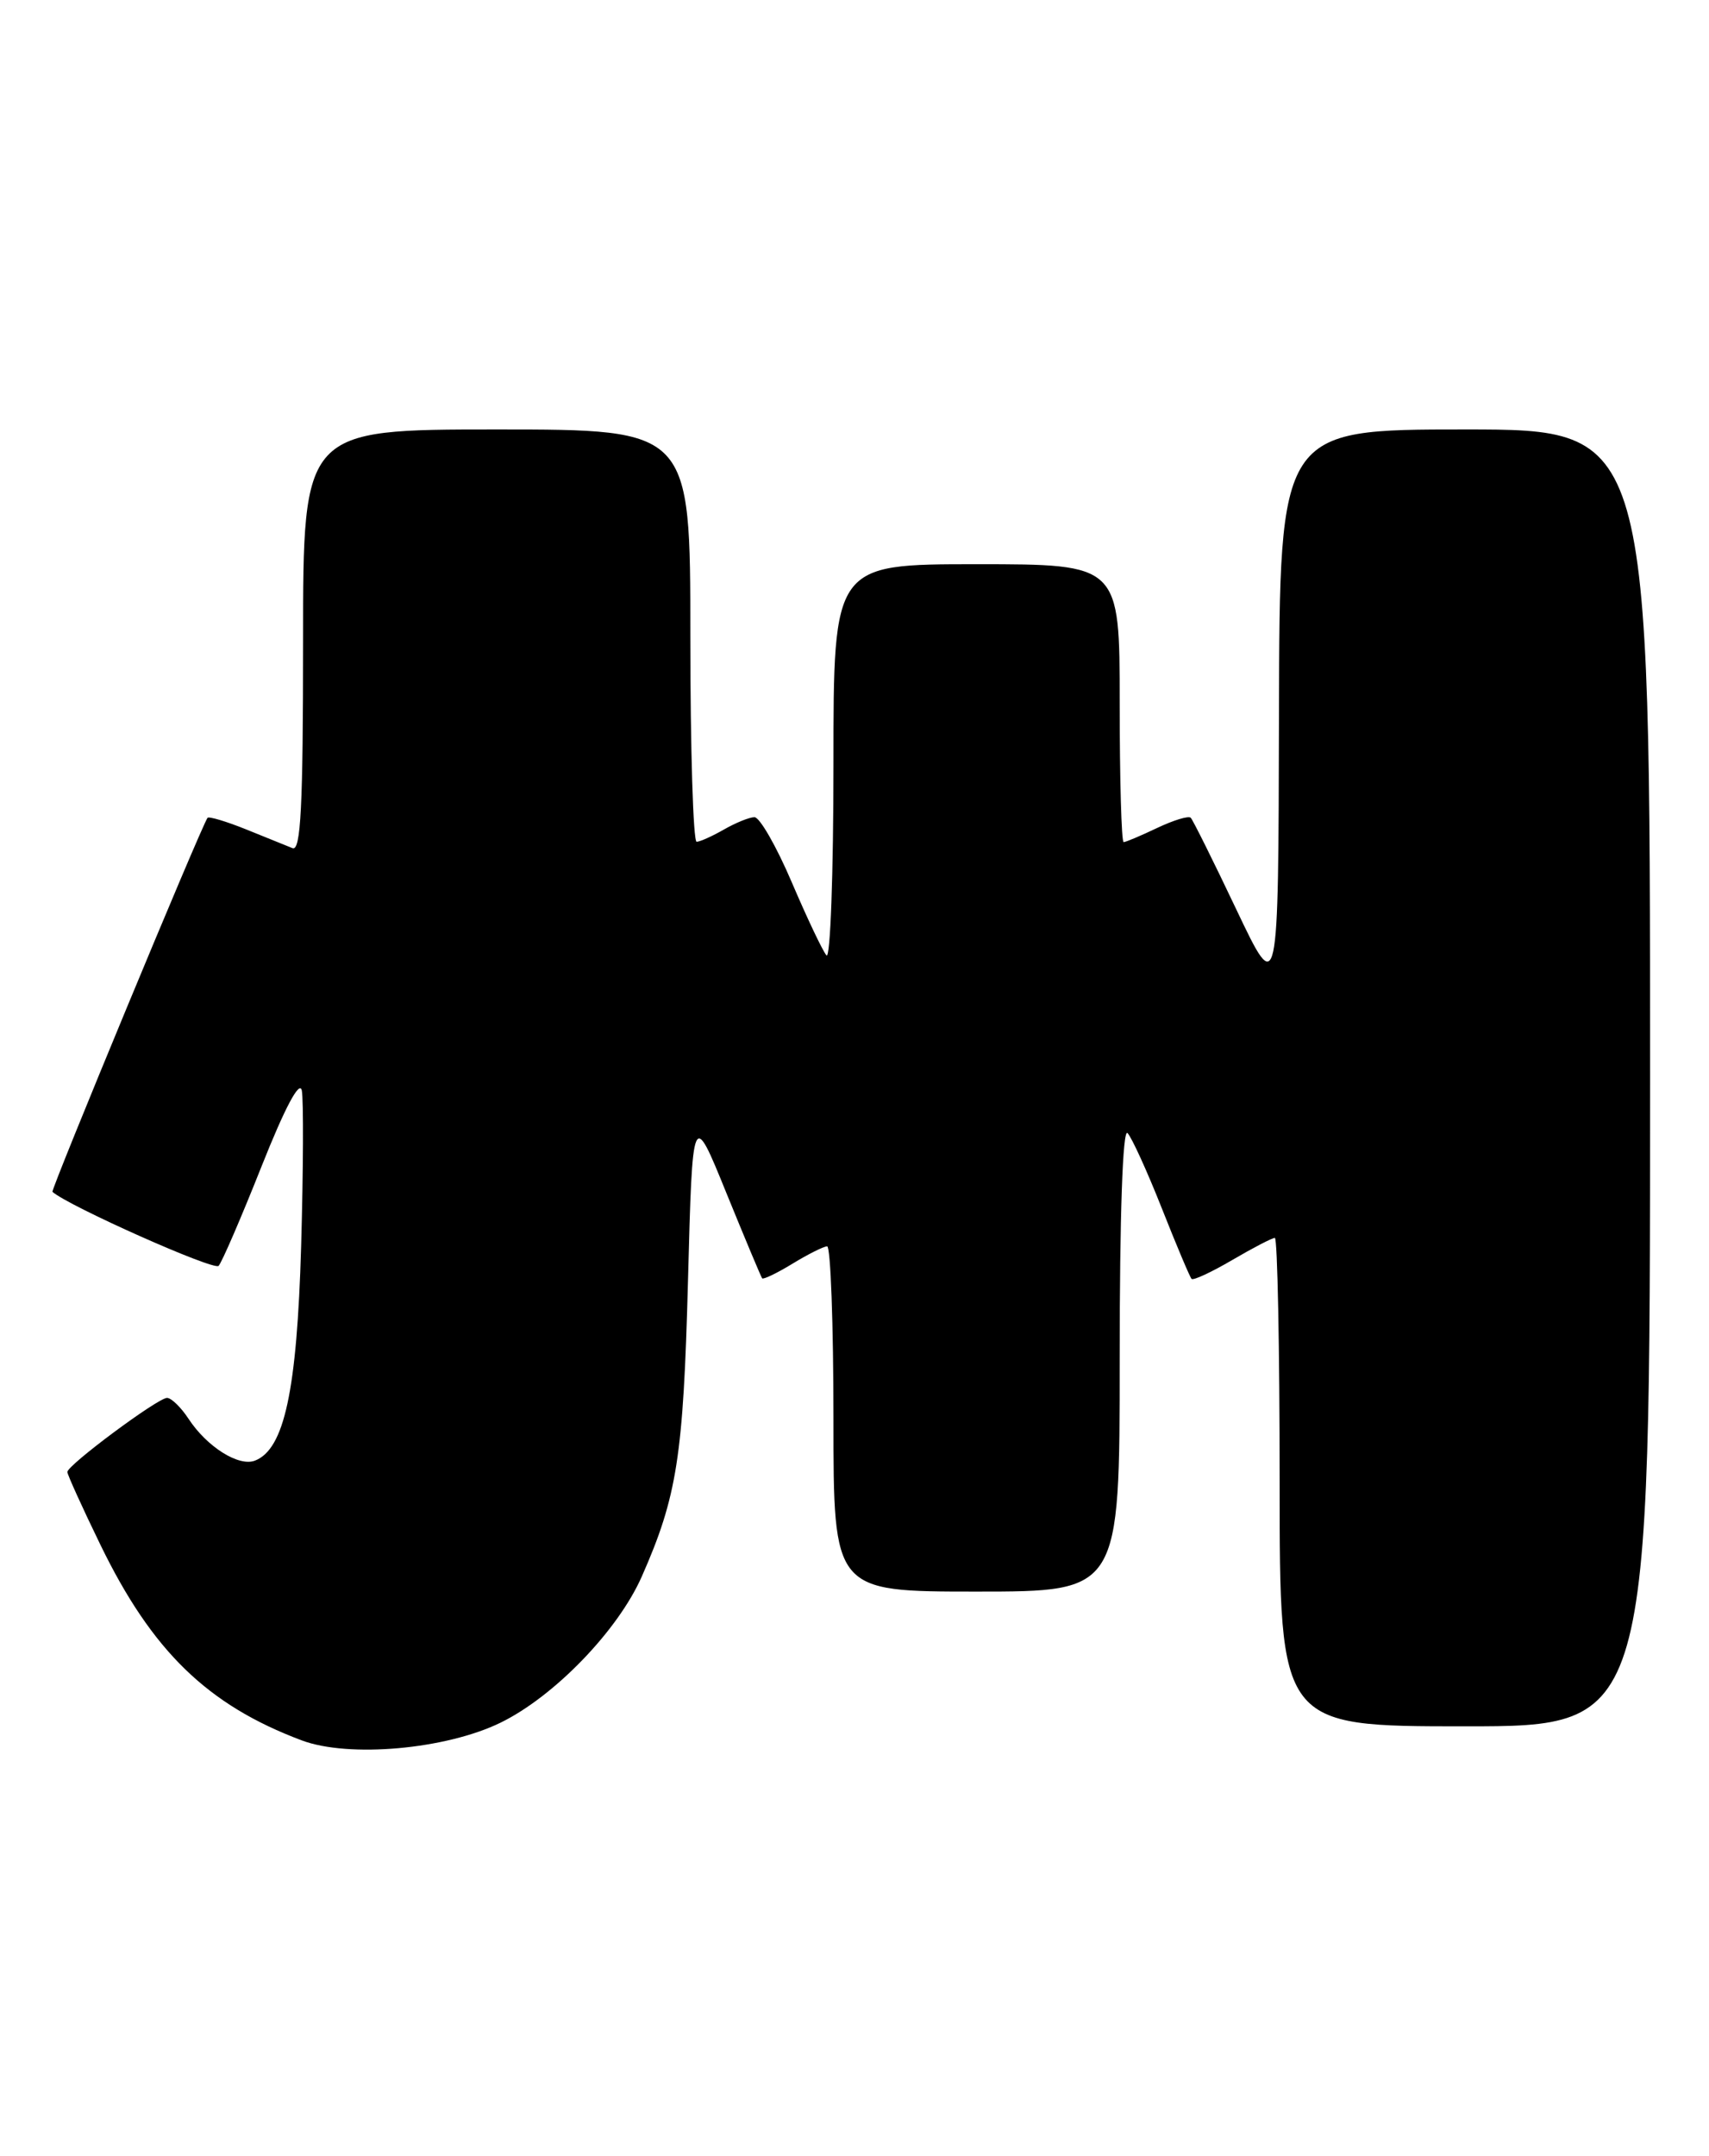 <?xml version="1.0" encoding="UTF-8" standalone="no"?>
<!DOCTYPE svg PUBLIC "-//W3C//DTD SVG 1.1//EN" "http://www.w3.org/Graphics/SVG/1.1/DTD/svg11.dtd" >
<svg xmlns="http://www.w3.org/2000/svg" xmlns:xlink="http://www.w3.org/1999/xlink" version="1.1" viewBox="0 0 203 256">
 <g >
 <path fill="currentColor"
d=" M 59.47 204.56 C 65.85 201.44 73.39 193.64 76.23 187.22 C 80.42 177.73 81.17 172.96 81.72 152.14 C 82.26 131.77 82.26 131.77 86.27 141.64 C 88.48 147.06 90.40 151.64 90.53 151.80 C 90.66 151.97 92.29 151.19 94.14 150.06 C 95.99 148.93 97.84 148.01 98.25 148.00 C 98.66 148.00 99.00 157.22 99.00 168.50 C 99.00 189.00 99.00 189.00 116.00 189.00 C 133.00 189.00 133.00 189.00 133.00 161.30 C 133.00 144.31 133.36 133.97 133.93 134.55 C 134.43 135.07 136.27 139.10 138.01 143.50 C 139.75 147.90 141.34 151.67 141.54 151.87 C 141.74 152.08 143.92 151.06 146.38 149.62 C 148.84 148.18 151.11 147.00 151.43 147.00 C 151.74 147.00 152.00 160.05 152.00 176.00 C 152.00 205.00 152.00 205.00 174.00 205.00 C 196.00 205.00 196.00 205.00 196.00 128.00 C 196.00 51.00 196.00 51.00 174.00 51.00 C 152.00 51.00 152.00 51.00 151.92 84.75 C 151.85 118.50 151.85 118.50 146.87 108.03 C 144.14 102.28 141.69 97.36 141.44 97.11 C 141.18 96.85 139.39 97.40 137.45 98.32 C 135.52 99.24 133.72 100.00 133.47 100.00 C 133.21 100.00 133.00 92.58 133.00 83.50 C 133.00 67.00 133.00 67.00 116.00 67.00 C 99.00 67.00 99.00 67.00 99.00 90.70 C 99.00 103.74 98.63 113.97 98.17 113.45 C 97.72 112.93 95.86 109.01 94.04 104.75 C 92.22 100.49 90.23 97.02 89.61 97.04 C 89.00 97.05 87.38 97.71 86.00 98.50 C 84.62 99.29 83.16 99.95 82.75 99.96 C 82.34 99.98 82.00 88.97 82.00 75.50 C 82.00 51.00 82.00 51.00 59.00 51.00 C 36.00 51.00 36.00 51.00 36.00 76.11 C 36.00 95.79 35.73 101.11 34.75 100.72 C 34.06 100.44 31.57 99.44 29.21 98.48 C 26.85 97.53 24.79 96.92 24.65 97.12 C 23.90 98.15 6.00 141.33 6.23 141.53 C 8.16 143.23 25.44 150.93 25.97 150.32 C 26.37 149.87 28.67 144.55 31.07 138.50 C 33.84 131.53 35.59 128.23 35.85 129.50 C 36.06 130.60 36.03 138.92 35.77 148.00 C 35.27 165.16 33.77 172.11 30.28 173.45 C 28.35 174.19 24.58 171.81 22.40 168.49 C 21.50 167.12 20.35 166.00 19.84 166.00 C 18.75 166.00 8.00 173.98 8.00 174.80 C 8.00 175.10 9.76 178.99 11.92 183.43 C 18.06 196.07 24.65 202.47 35.84 206.67 C 41.44 208.77 52.97 207.74 59.47 204.56 Z "/>
</g>
</svg>